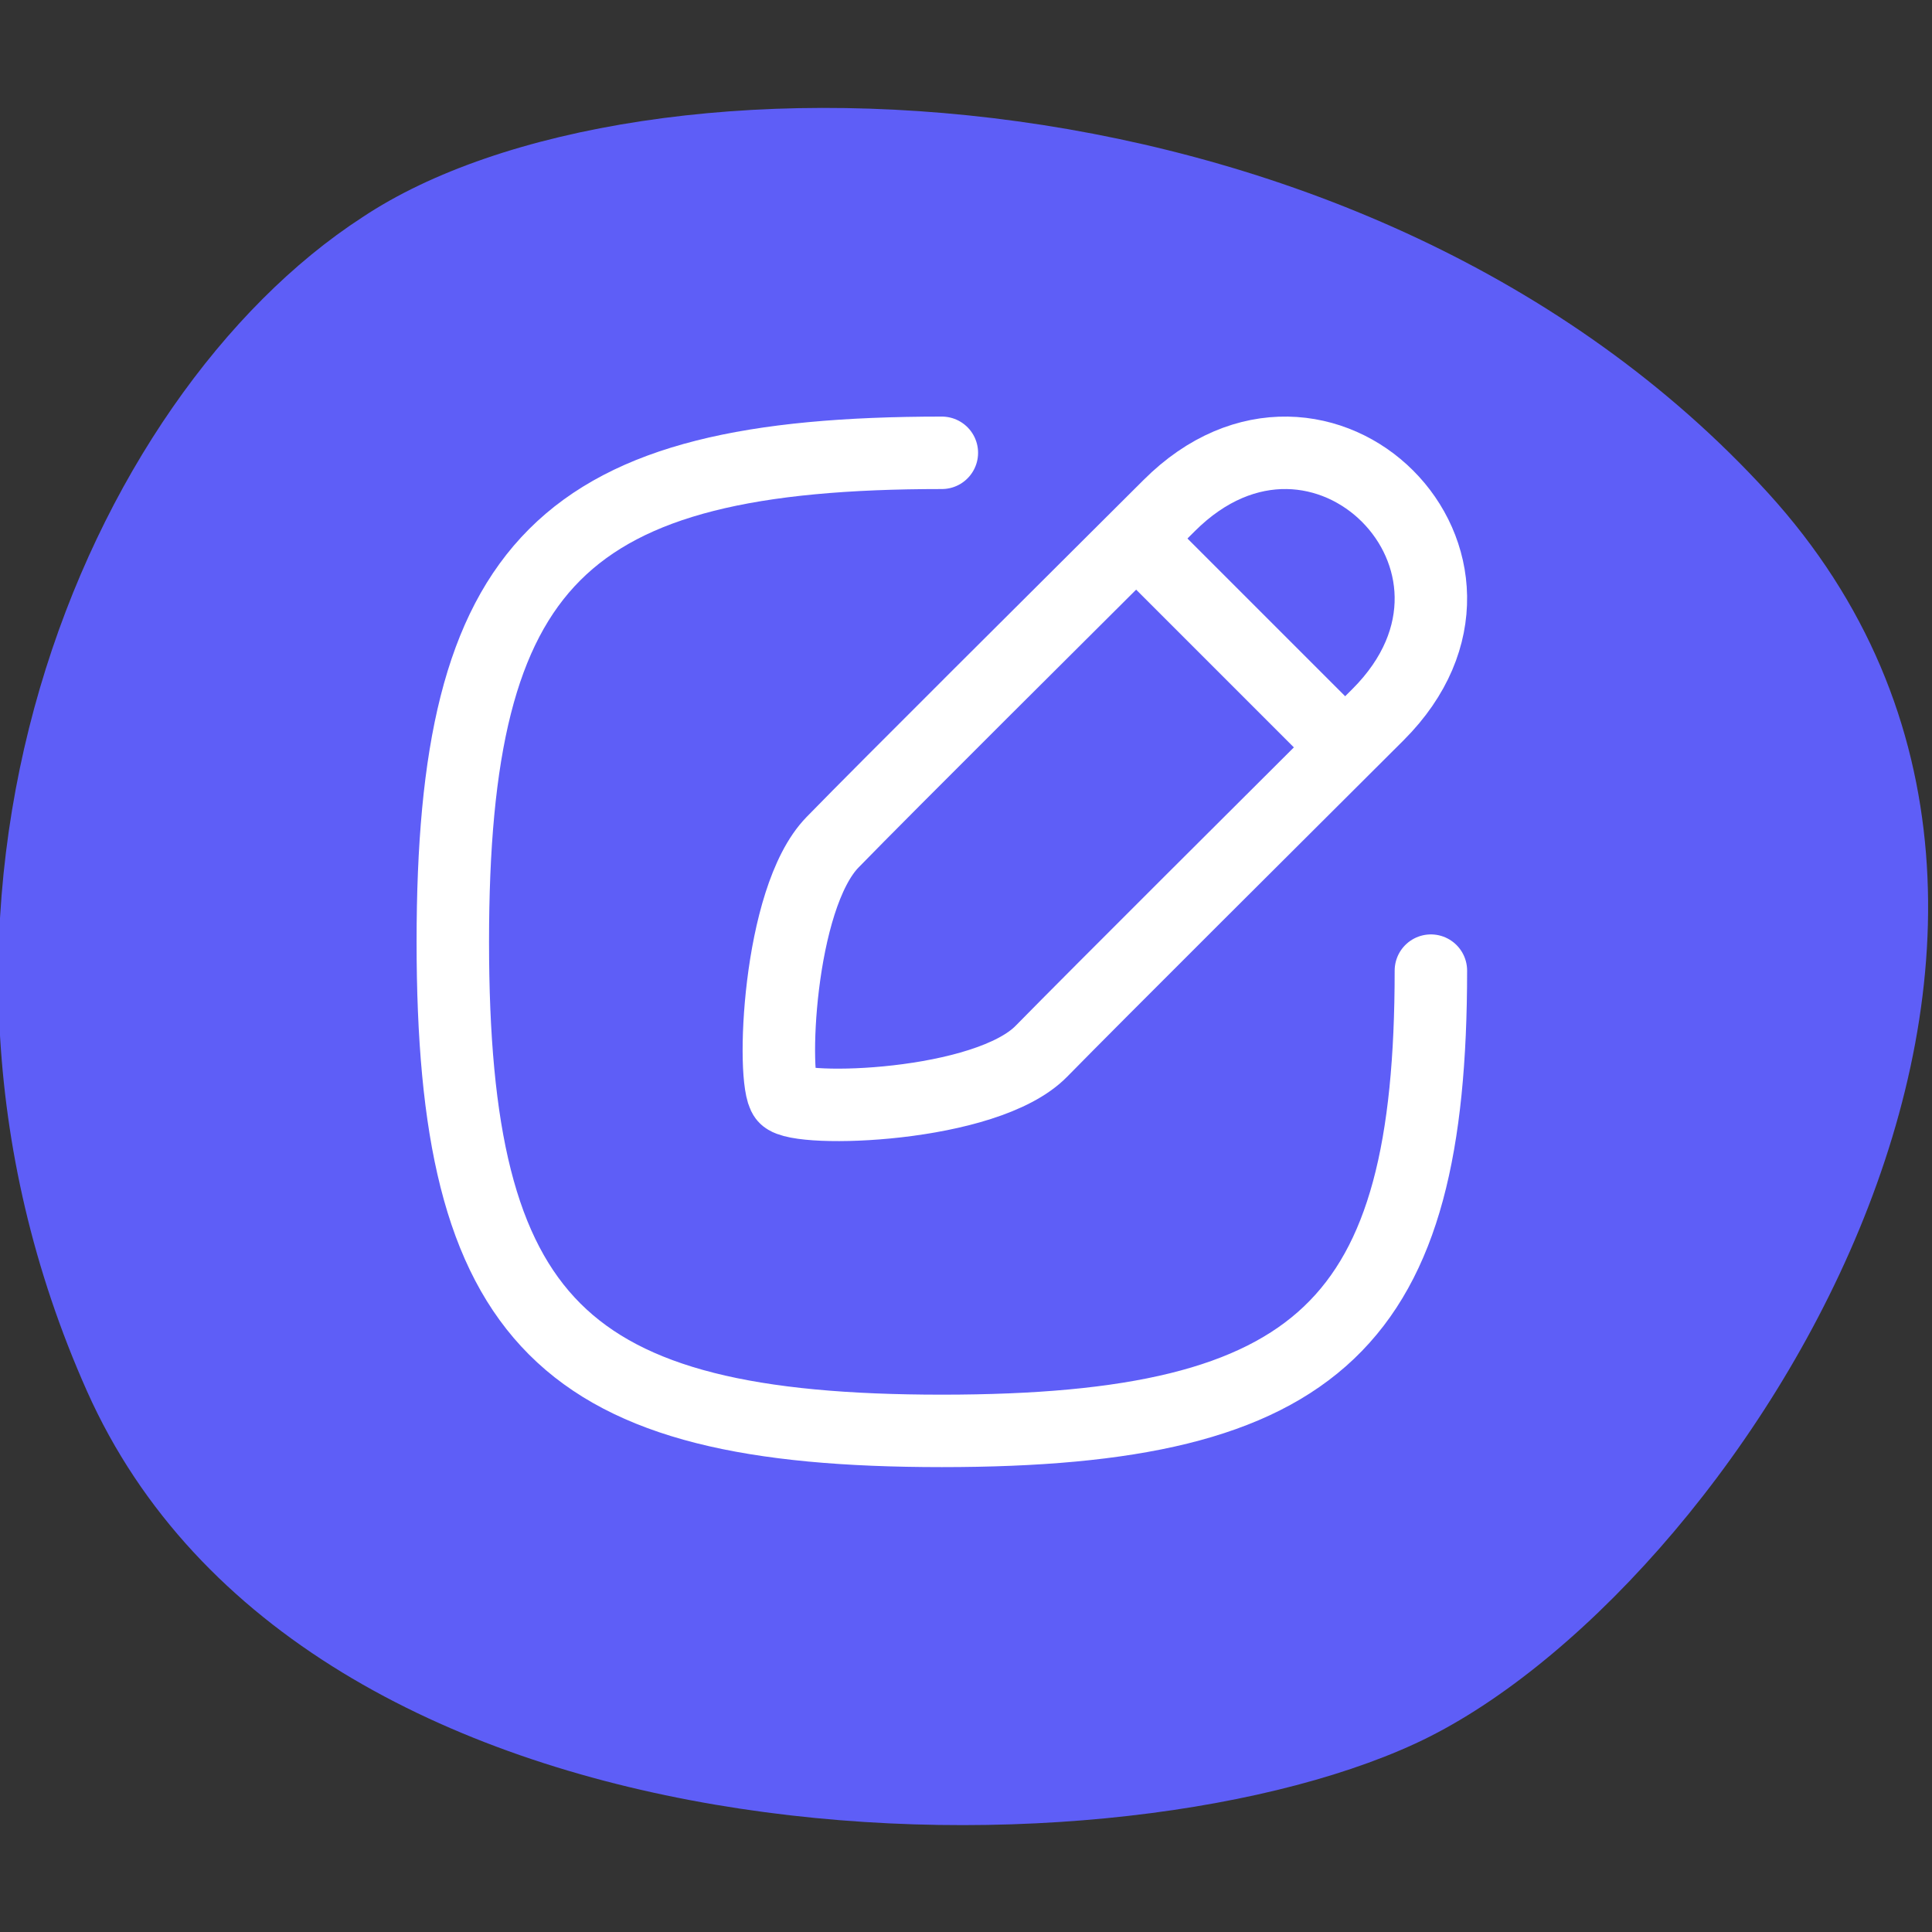 <svg xmlns="http://www.w3.org/2000/svg" width="40" height="40" viewBox="0 0 40 40" fill="none"><rect x="0" y="0" width="40" height="40" fill="#333333" stroke="none"/><g clip-path="url(#clip0_404_787)"><path d="M7.5 4.5C13.2 0.7 28.3 1.1 36.6 10.2C44.9 19.3 35.8 33.1 29.3 36.1C22.8 39.1 6.3 38.9 1.8 28.8C-2.7 18.7 1.8 8.2 7.5 4.5Z" fill="#5E5EF7"></path><path d="M21.562 21.764C20.415 22.936 16.529 23.041 16.251 22.716C15.972 22.392 16.098 18.606 17.237 17.438C18.375 16.269 21.998 12.67 24.205 10.469C27.351 7.323 31.677 11.649 28.531 14.795C26.324 16.996 22.71 20.593 21.562 21.764Z" stroke="white" stroke-width="1.5" stroke-linecap="round" stroke-linejoin="round"></path><path d="M29.625 20.096C29.625 27.375 27.375 29.625 19.5 29.625C11.625 29.625 9.375 27.375 9.375 19.5C9.375 11.625 11.625 9.375 19.5 9.375" stroke="white" stroke-width="1.5" stroke-linecap="round" stroke-linejoin="round"></path><path d="M24 11.625L27.375 15" stroke="white" stroke-width="1.5" stroke-linecap="round" stroke-linejoin="round"></path></g><defs><clipPath id="clip0_404_787"><rect width="40" height="40" fill="white"></rect></clipPath></defs></svg>